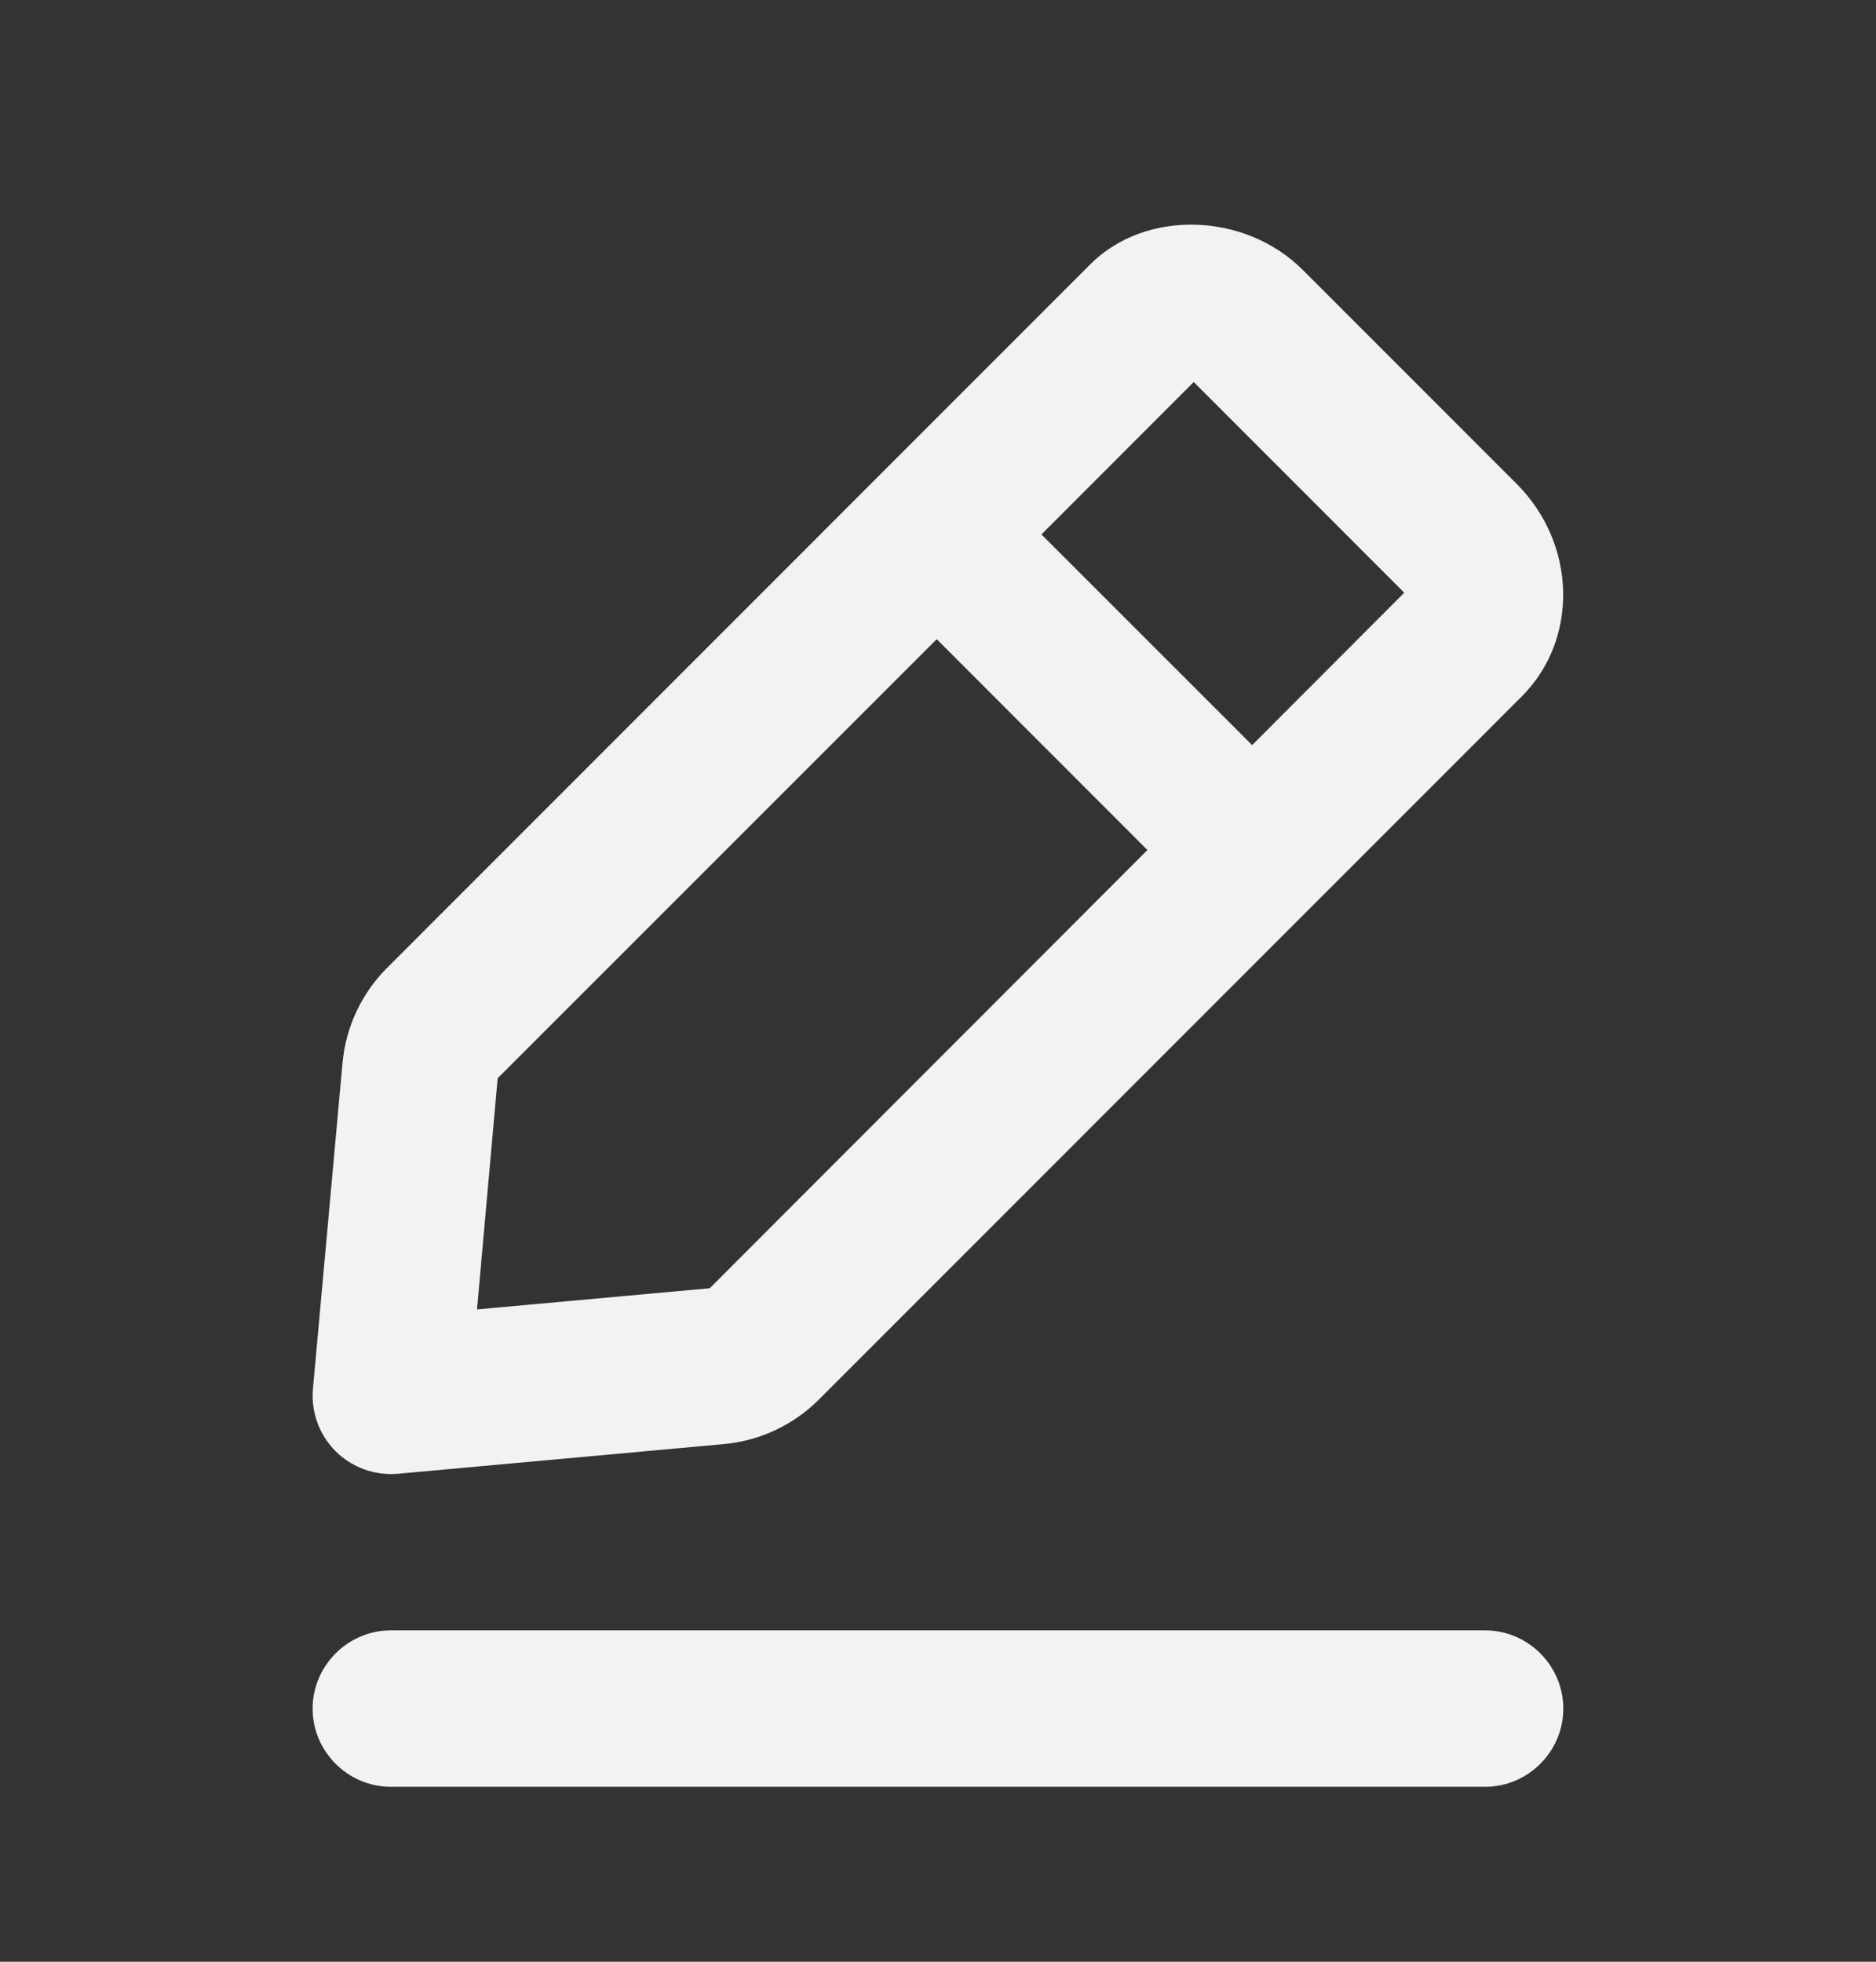 <svg width="22" height="23" viewBox="0 0 22 23" fill="none" xmlns="http://www.w3.org/2000/svg">
<rect x="0" y="0" width="22" height="23" fill="#333333" stroke="none"/>
<g id="01) Icons/Line/arrow-circle-down">
<path id="&#240;&#159;&#142;&#168; Icon &#208;&#161;olor" fill-rule="evenodd" clip-rule="evenodd" d="M5.594 15.352L8.323 15.104L13.456 9.966L10.985 7.494L5.836 12.642L5.594 15.352ZM12.213 6.266L14.684 8.736L16.468 6.949L13.999 4.479L12.213 6.266ZM3.935 17.014C3.742 16.821 3.646 16.554 3.67 16.282L4.017 12.459C4.056 12.04 4.241 11.645 4.54 11.347L12.786 3.099C13.43 2.453 14.597 2.485 15.276 3.163L17.786 5.673L17.787 5.674C18.488 6.376 18.516 7.492 17.849 8.162L9.602 16.41C9.304 16.708 8.909 16.893 8.489 16.931L4.666 17.279C4.639 17.281 4.611 17.282 4.583 17.282C4.342 17.282 4.108 17.186 3.935 17.014ZM18.333 20.032C18.333 20.536 17.92 20.949 17.416 20.949H4.583C4.08 20.949 3.666 20.536 3.666 20.032C3.666 19.529 4.08 19.115 4.583 19.115H17.416C17.92 19.115 18.333 19.529 18.333 20.032Z" fill="#f2f2f2"/>
</g>
</svg>
